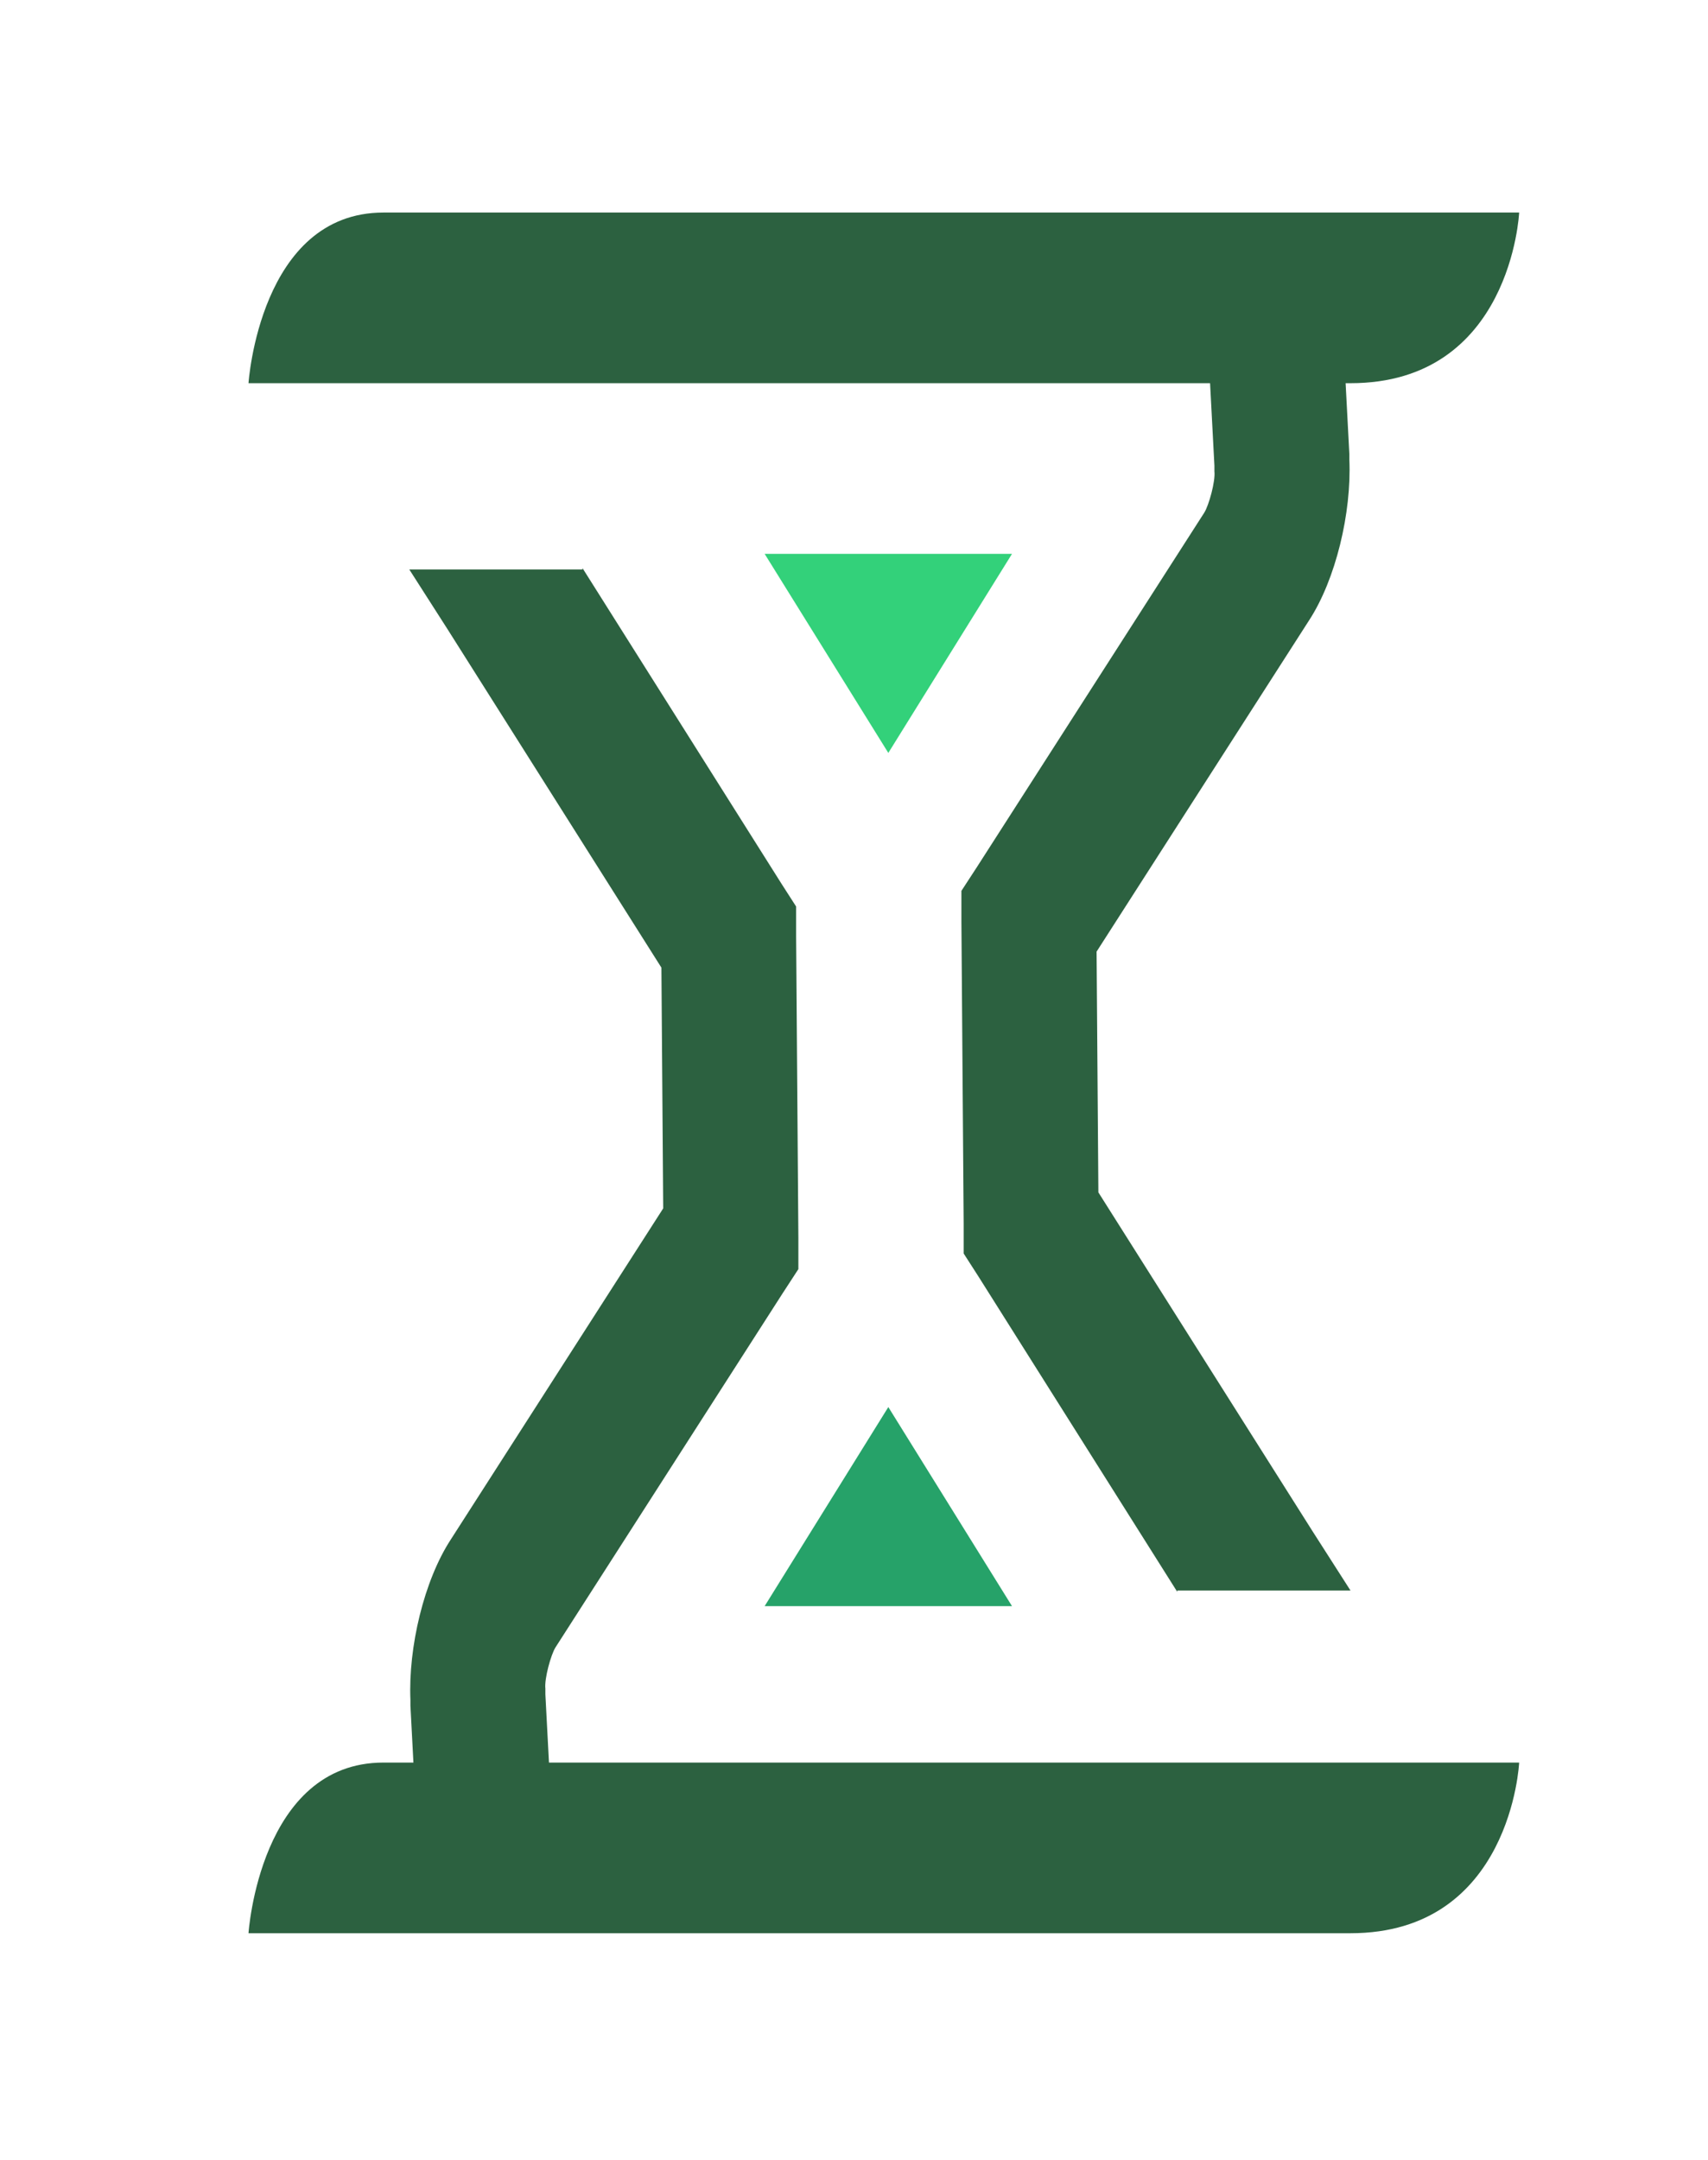<svg width="125" height="158" viewBox="0 0 125 158" fill="none" xmlns="http://www.w3.org/2000/svg">
<path d="M42.628 41.553L57.194 64.645L58.264 66.31V68.494L58.429 90.546V92.835L57.277 94.603L40.653 120.504C40.324 121.024 39.83 122.792 39.913 123.52V123.936L40.242 130.178L30.366 131.01L30.037 124.769V124.353C29.873 120.504 31.025 115.615 33 112.598L49.623 86.698L48.553 90.65L48.389 68.598L49.459 72.447L32.753 46.026L29.955 41.657H42.628V41.553ZM86.162 116.447L71.596 93.355L70.526 91.69V89.506L70.361 67.454V65.165L71.513 63.397L88.137 37.496C88.466 36.976 88.96 35.208 88.877 34.48V34.064L88.548 27.822L98.424 26.99L98.753 33.231V33.648C98.917 37.496 97.765 42.385 95.79 45.402L79.167 71.303L80.237 67.35L80.401 89.402L79.331 85.553L96.037 111.974L98.835 116.343H86.162V116.447Z" fill="#2C6140"/>
<path d="M65.012 102.924L74.064 117.487H55.96L65.012 102.924Z" fill="#26A269"/>
<path d="M65.012 55.075L74.064 40.513H55.96L65.012 55.075Z" fill="#33D17A"/>
<path d="M28.062 15.548H111.179C111.179 15.548 110.603 28.03 98.835 28.03H18.187C18.187 28.03 19.01 15.548 28.062 15.548ZM28.062 128.929H111.179C111.179 128.929 110.603 141.412 98.835 141.412H18.187C18.187 141.412 19.01 128.929 28.062 128.929Z" fill="#2C6140"/>
</svg>
